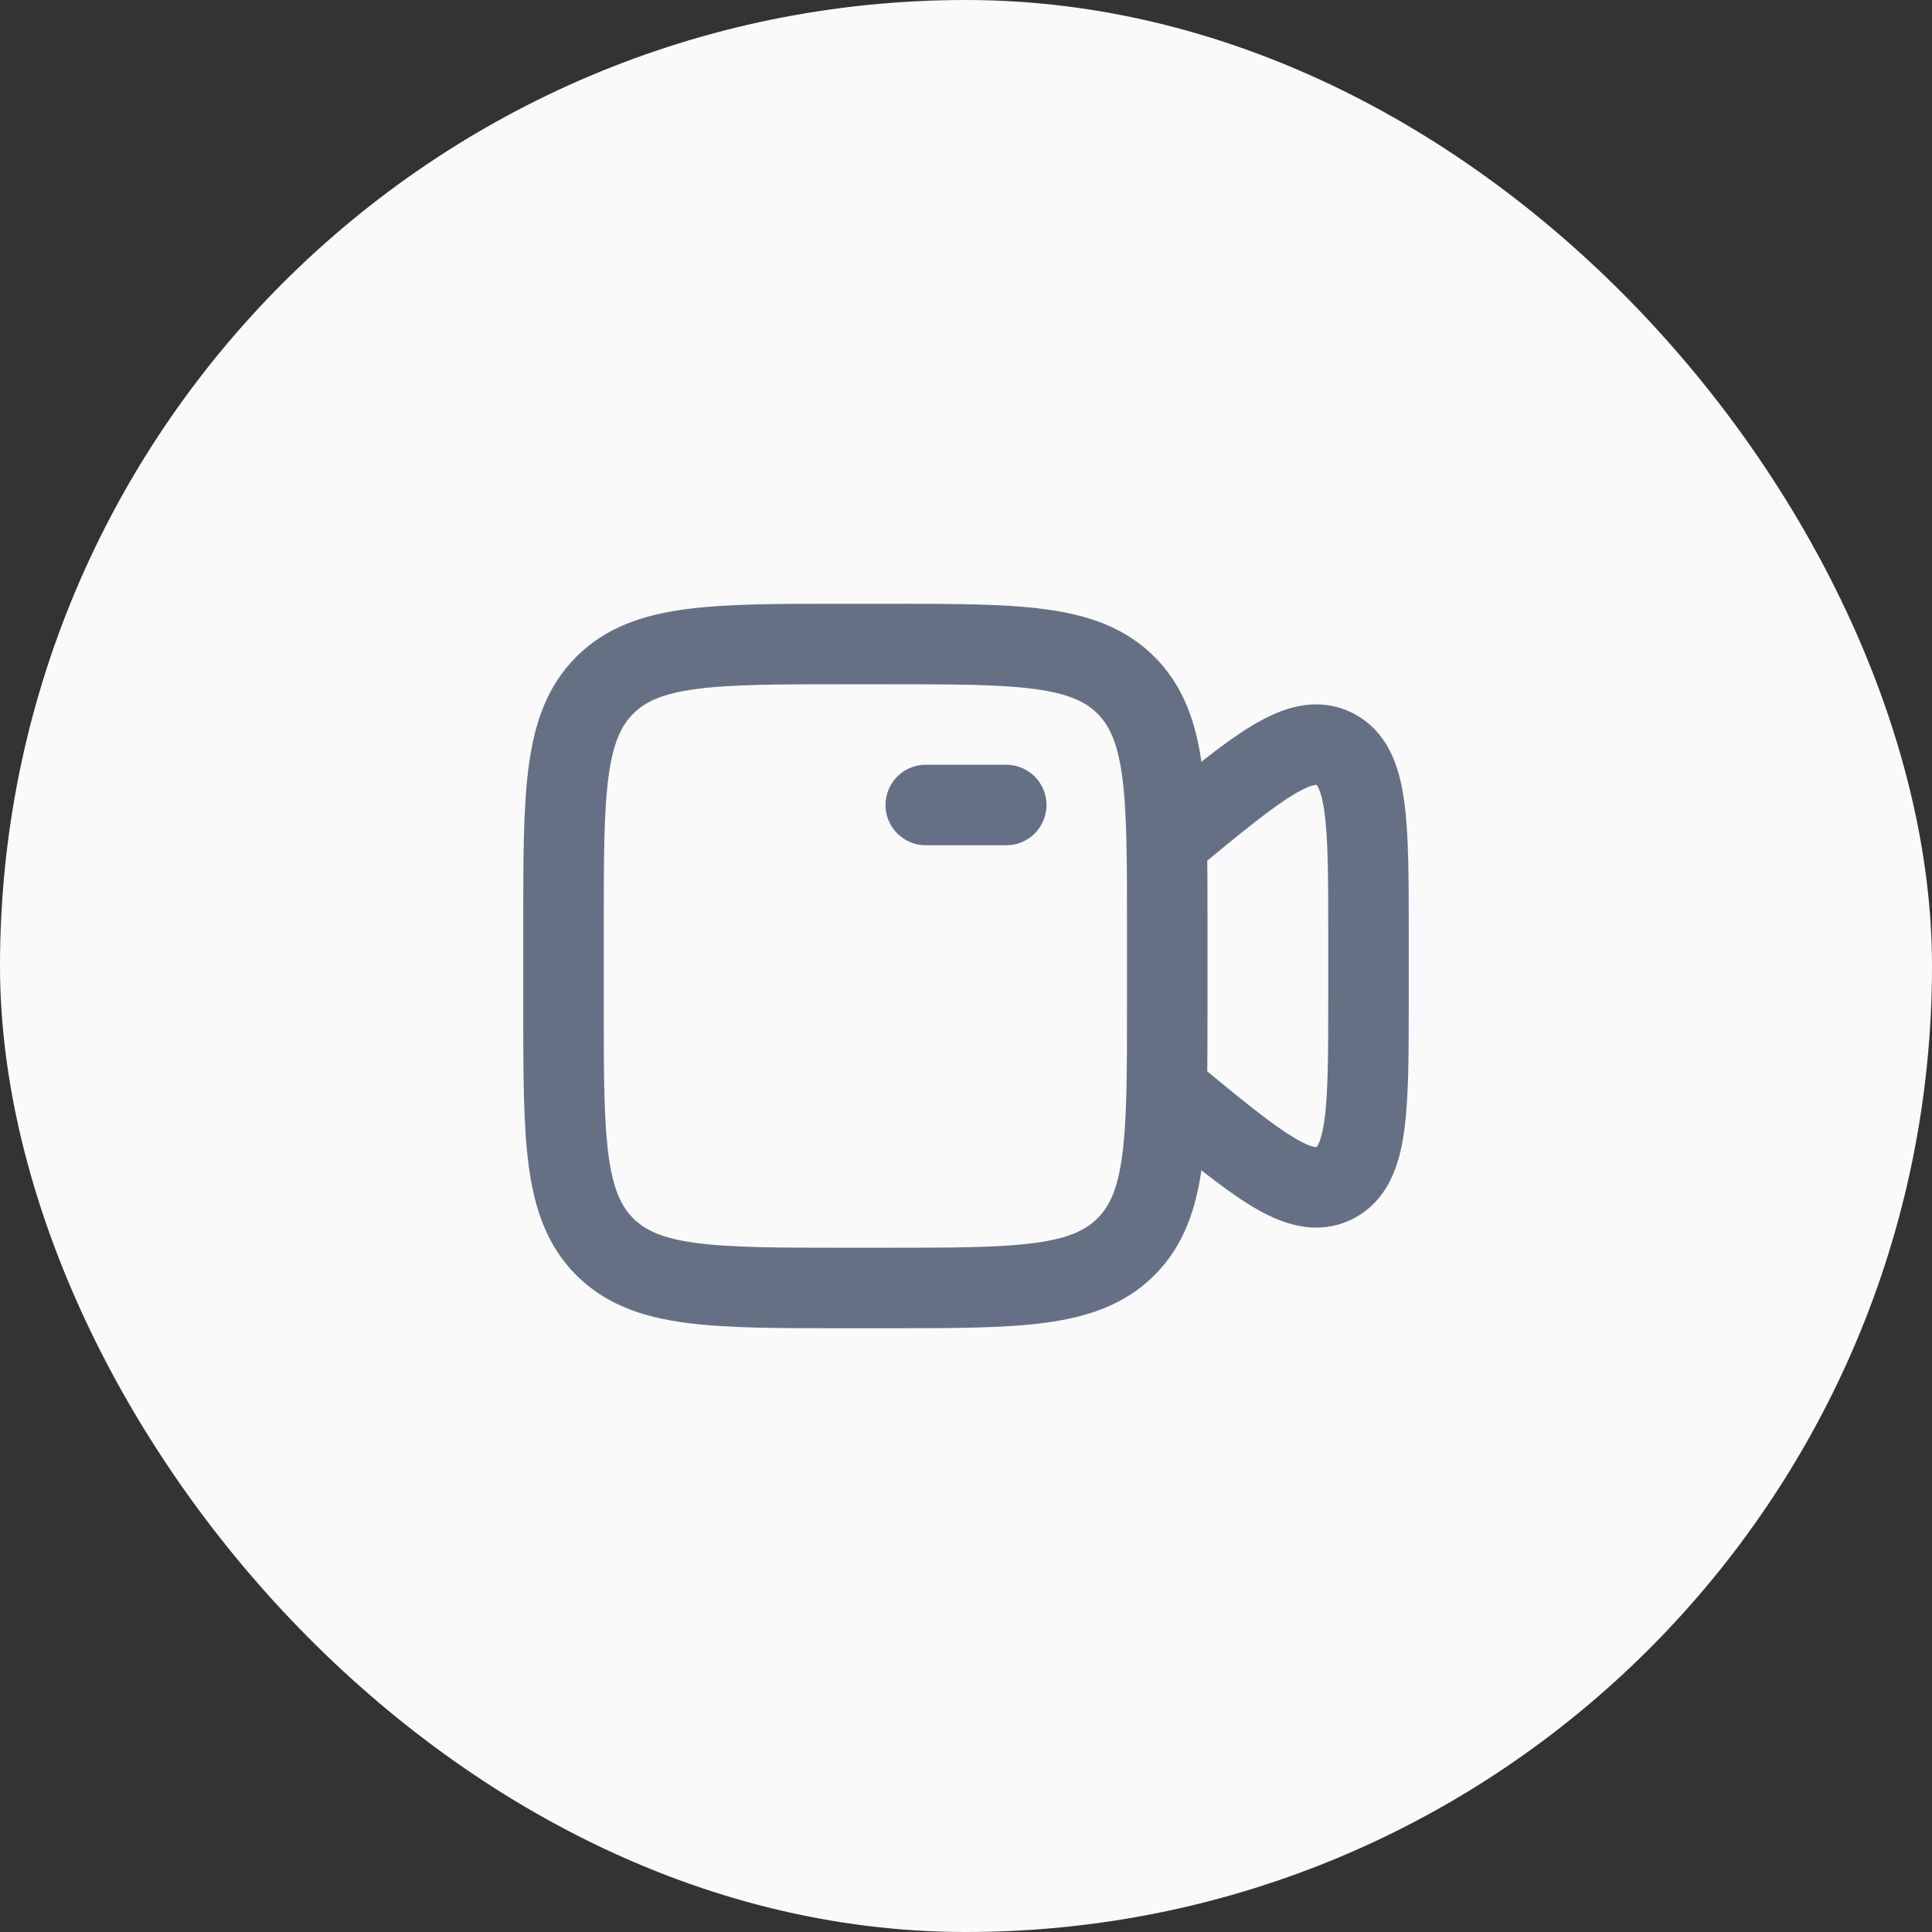 <svg width="48" height="48" viewBox="0 0 48 48" fill="none" xmlns="http://www.w3.org/2000/svg">
<rect x="0" y="0" width="48" height="48" fill="#333333" stroke="none"/>
<rect width="48" height="48" rx="24" fill="#FAFAFA"/>
<path d="M23 20H25" stroke="#667085" stroke-width="2" stroke-linecap="round"/>
<path d="M14 23C14 19.7 14 18.05 15.025 17.025C16.05 16 17.7 16 21 16H22C25.3 16 26.95 16 27.975 17.025C29 18.05 29 19.7 29 23V25C29 28.3 29 29.95 27.975 30.975C26.95 32 25.3 32 22 32H21C17.7 32 16.05 32 15.025 30.975C14 29.95 14 28.3 14 25V23Z" stroke="#667085" stroke-width="2"/>
<path d="M29 20.906L29.126 20.802C31.242 19.056 32.3 18.183 33.15 18.605C34 19.026 34 20.424 34 23.218V24.782C34 27.576 34 28.974 33.15 29.395C32.3 29.817 31.242 28.944 29.126 27.198L29 27.094" stroke="#667085" stroke-width="2" stroke-linecap="round"/>
</svg>

